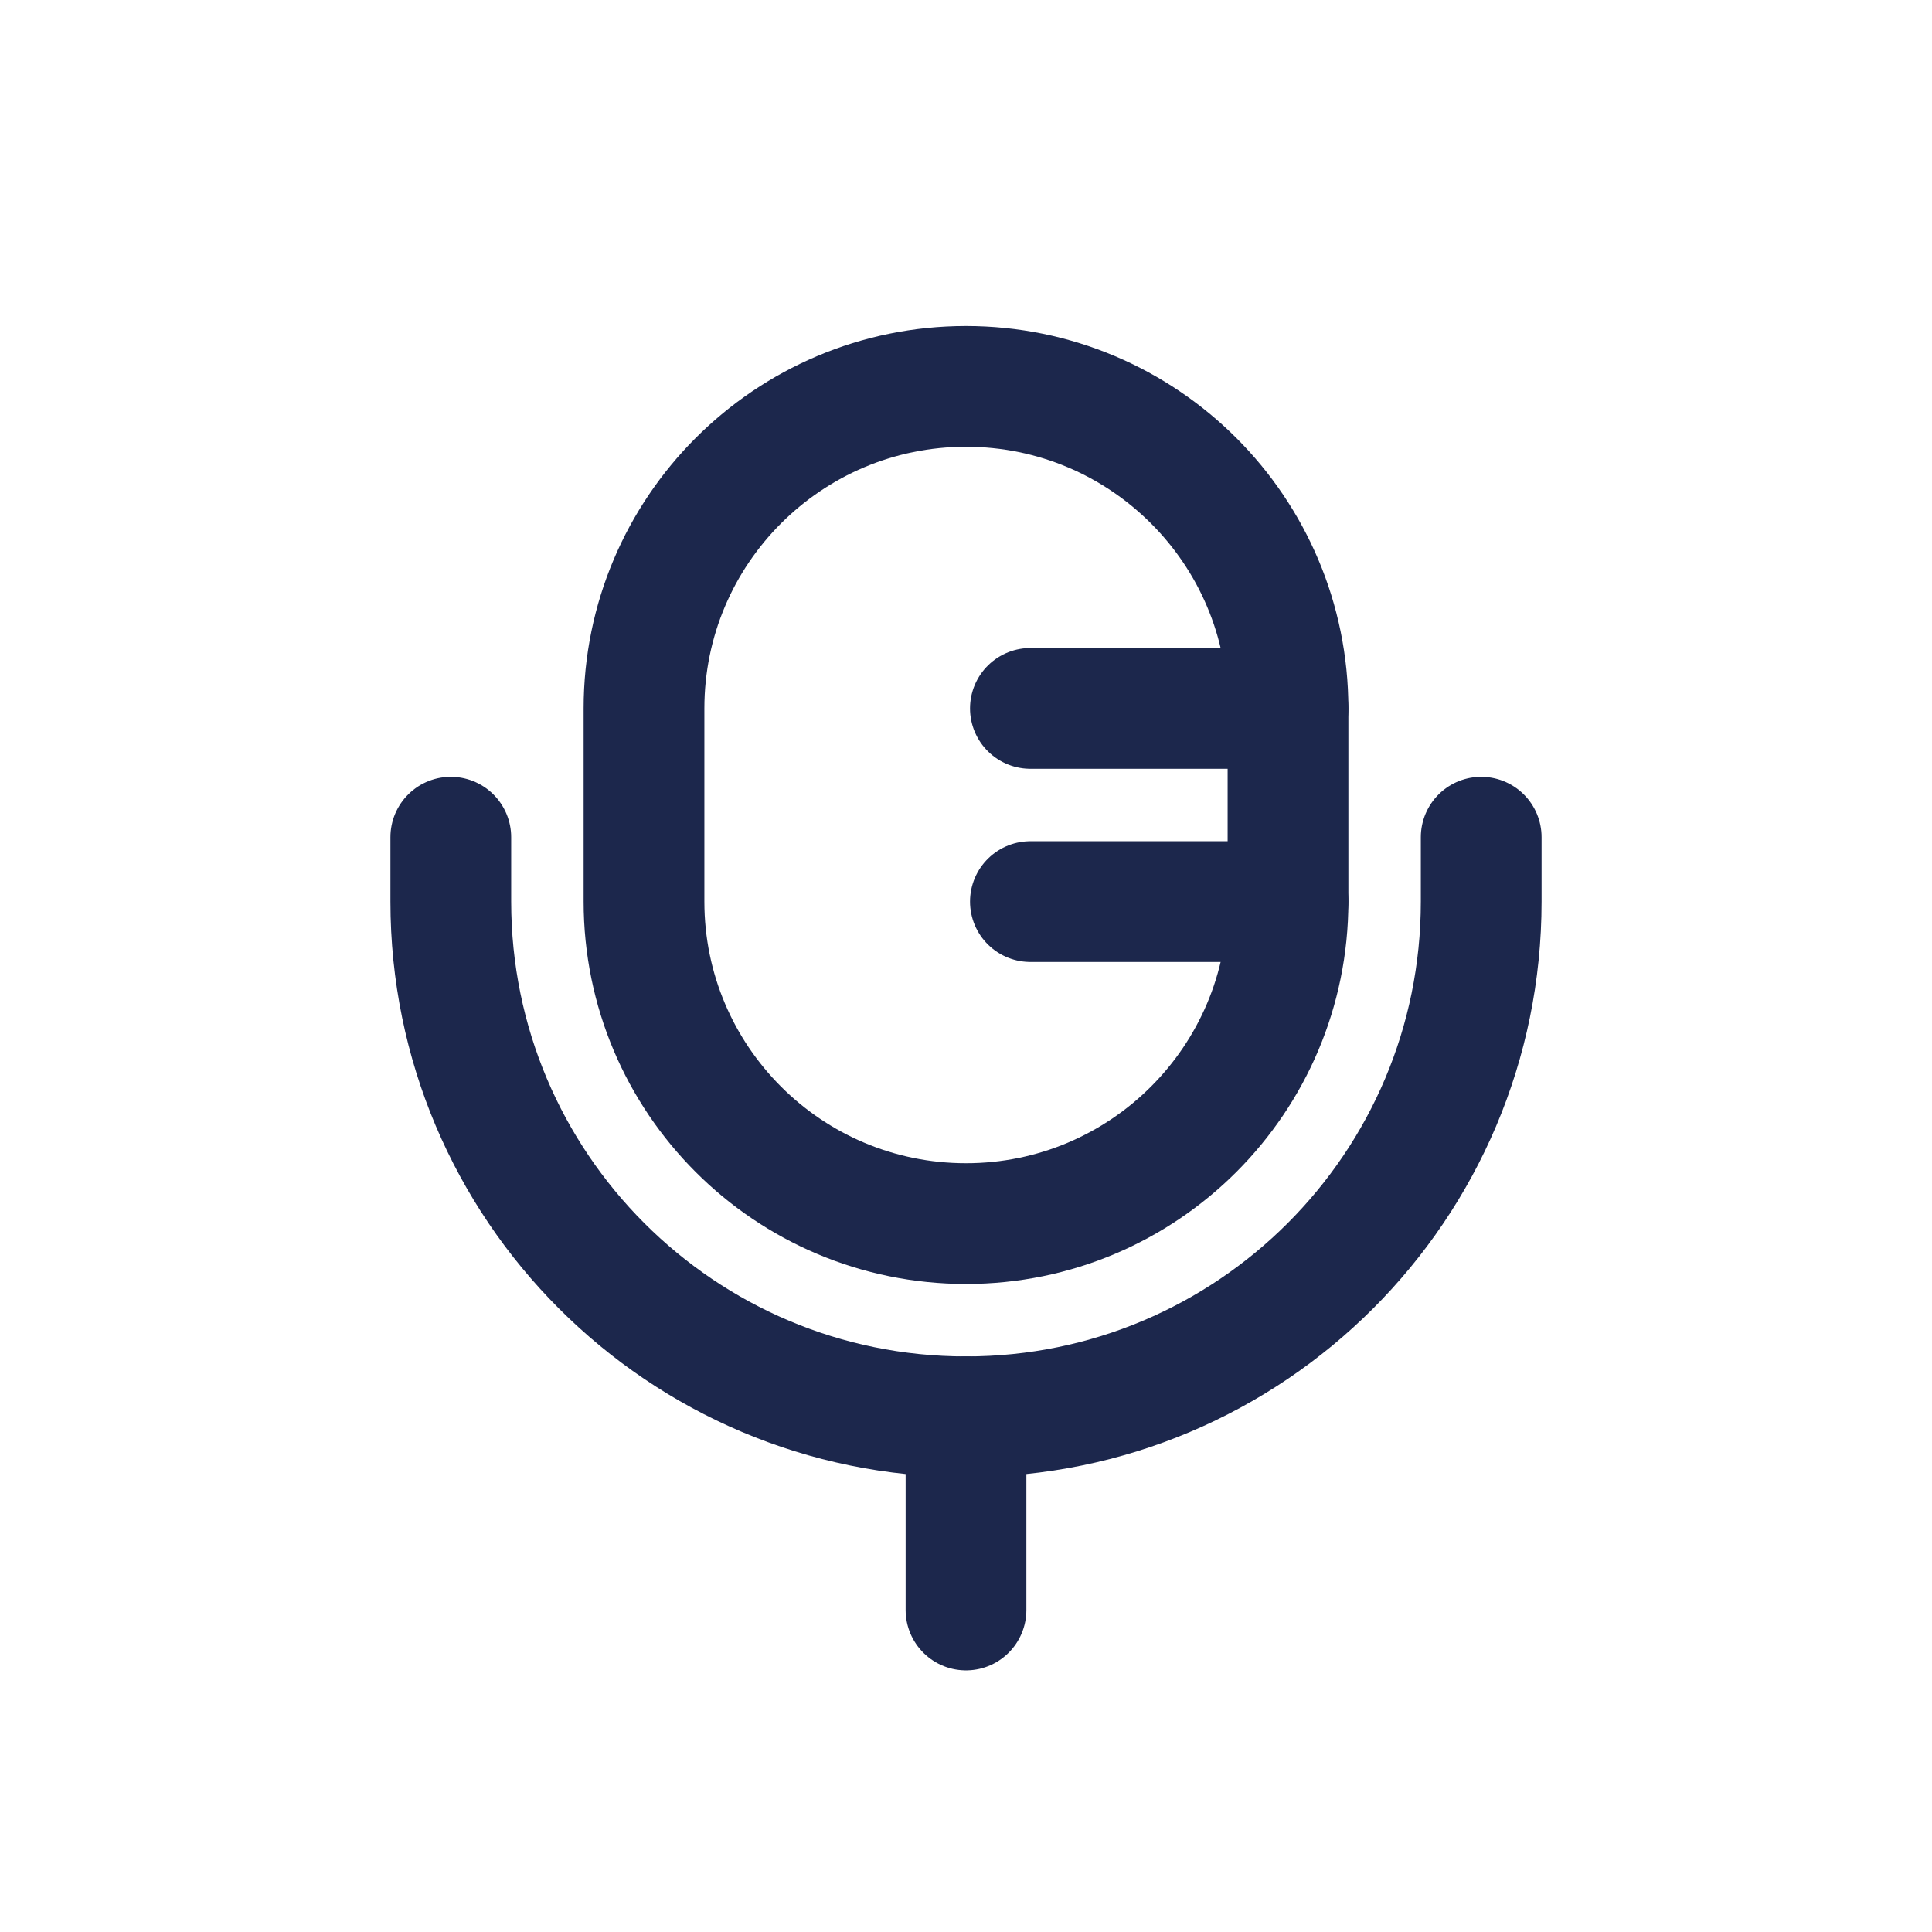 <svg width="24" height="24" viewBox="0 0 24 24" fill="none" xmlns="http://www.w3.org/2000/svg">
<path d="M8 8.8C8 6.591 9.791 4.8 12 4.8C14.209 4.8 16 6.591 16 8.8V11.2C16 13.409 14.209 15.2 12 15.2C9.791 15.2 8 13.409 8 11.2V8.8Z" stroke="#1C274C" stroke-width="1.5"/>
<path d="M12.8 8.8L16 8.8" stroke="#1C274C" stroke-width="1.5" stroke-linecap="round"/>
<path d="M12.8 11.2L16 11.2" stroke="#1C274C" stroke-width="1.5" stroke-linecap="round"/>
<path d="M18.4 10.4V11.2C18.4 14.735 15.535 17.6 12 17.6C8.465 17.6 5.6 14.735 5.6 11.2V10.4" stroke="#1C274C" stroke-width="1.5" stroke-linecap="round"/>
<path d="M12 17.6V20" stroke="#1C274C" stroke-width="1.5" stroke-linecap="round"/>
</svg>
